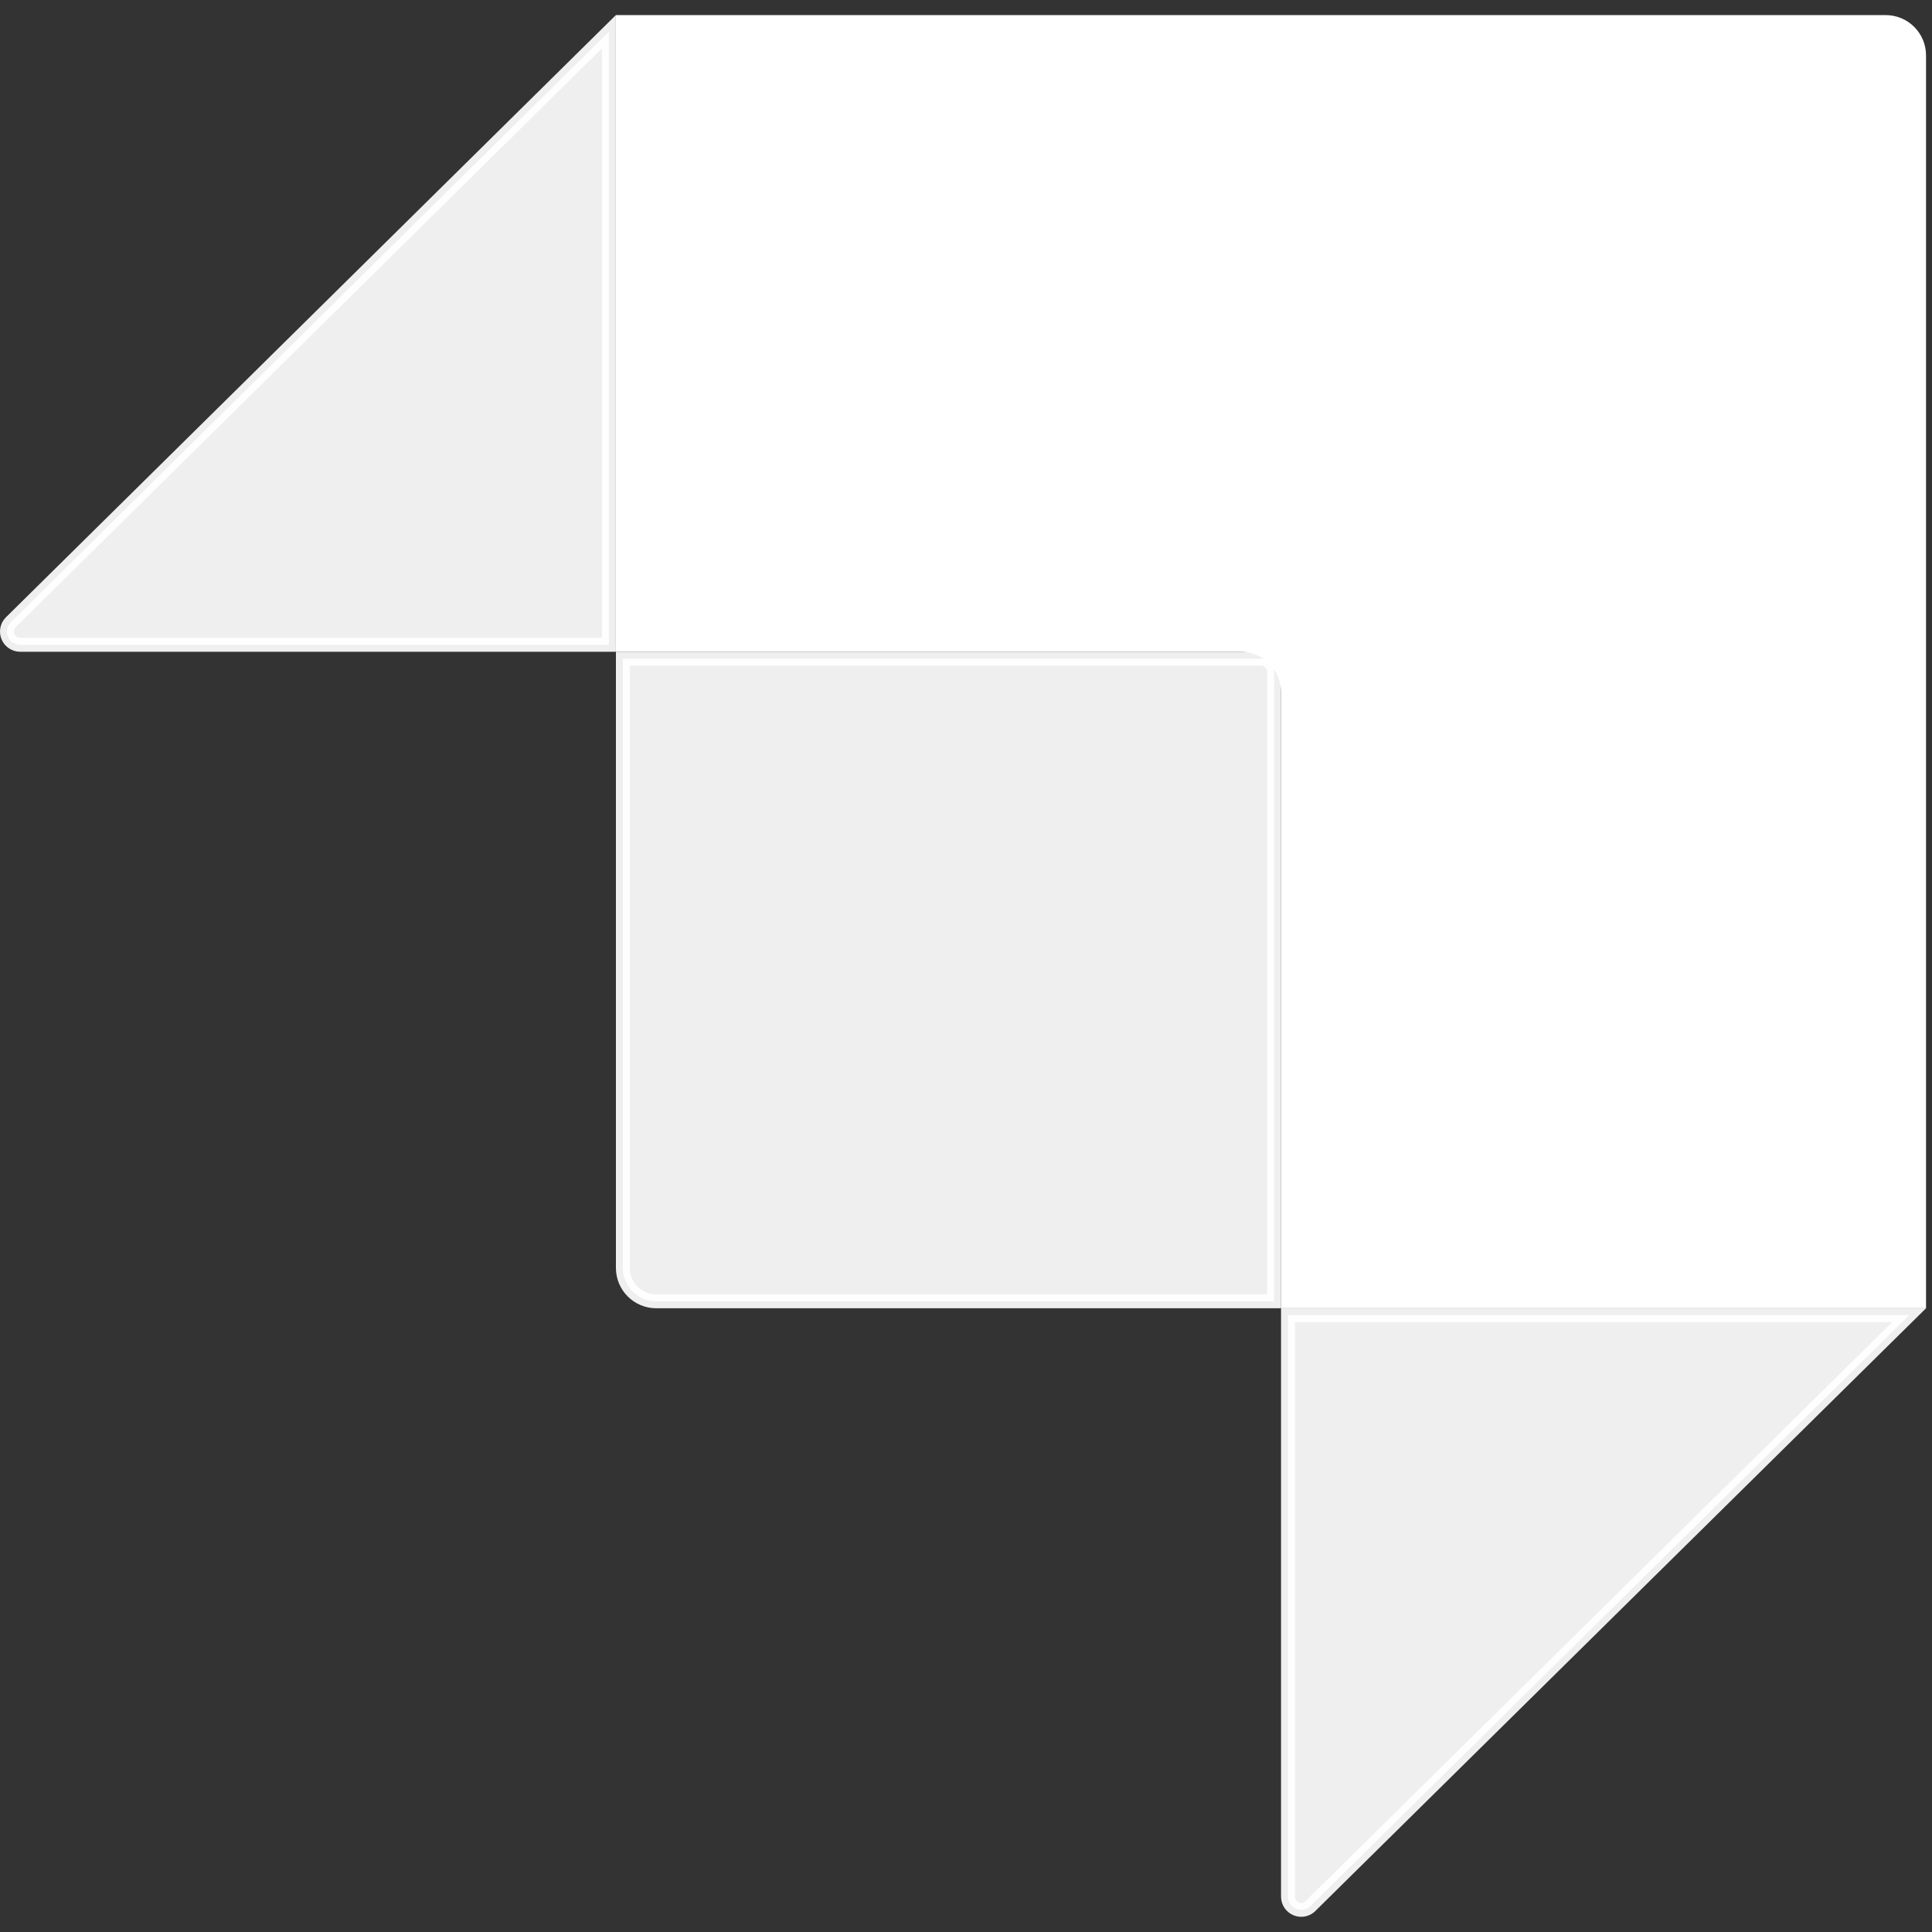 <svg width="139" height="139" viewBox="0 0 139 139" fill="none" xmlns="http://www.w3.org/2000/svg">
<rect x="0" y="0" width="139" height="139" fill="#333333" stroke="none"/>
<path d="M135.671 1.086H44.313V46.892H89.265C90.867 46.892 92.166 48.191 92.166 49.792V94.124H138.571V3.992C138.573 3.222 138.268 2.483 137.723 1.937C137.179 1.392 136.441 1.086 135.671 1.086Z" fill="white"/>
<path opacity="0.92" d="M0.784 44.761L0.784 44.761L43.808 2.282V46.392H1.451C1.065 46.391 0.717 46.157 0.571 45.8C0.425 45.443 0.509 45.032 0.784 44.761ZM92.666 94.624H137.353L94.286 137.13L94.225 137.19C93.954 137.413 93.579 137.471 93.251 137.333C92.897 137.185 92.667 136.84 92.666 136.456V94.624Z" fill="white" stroke="white"/>
<path opacity="0.92" d="M91.666 48.34V93.624H47.214C45.888 93.624 44.813 92.549 44.813 91.224V47.392H90.718C91.239 47.392 91.666 47.816 91.666 48.34Z" fill="white" stroke="white"/>
</svg>

